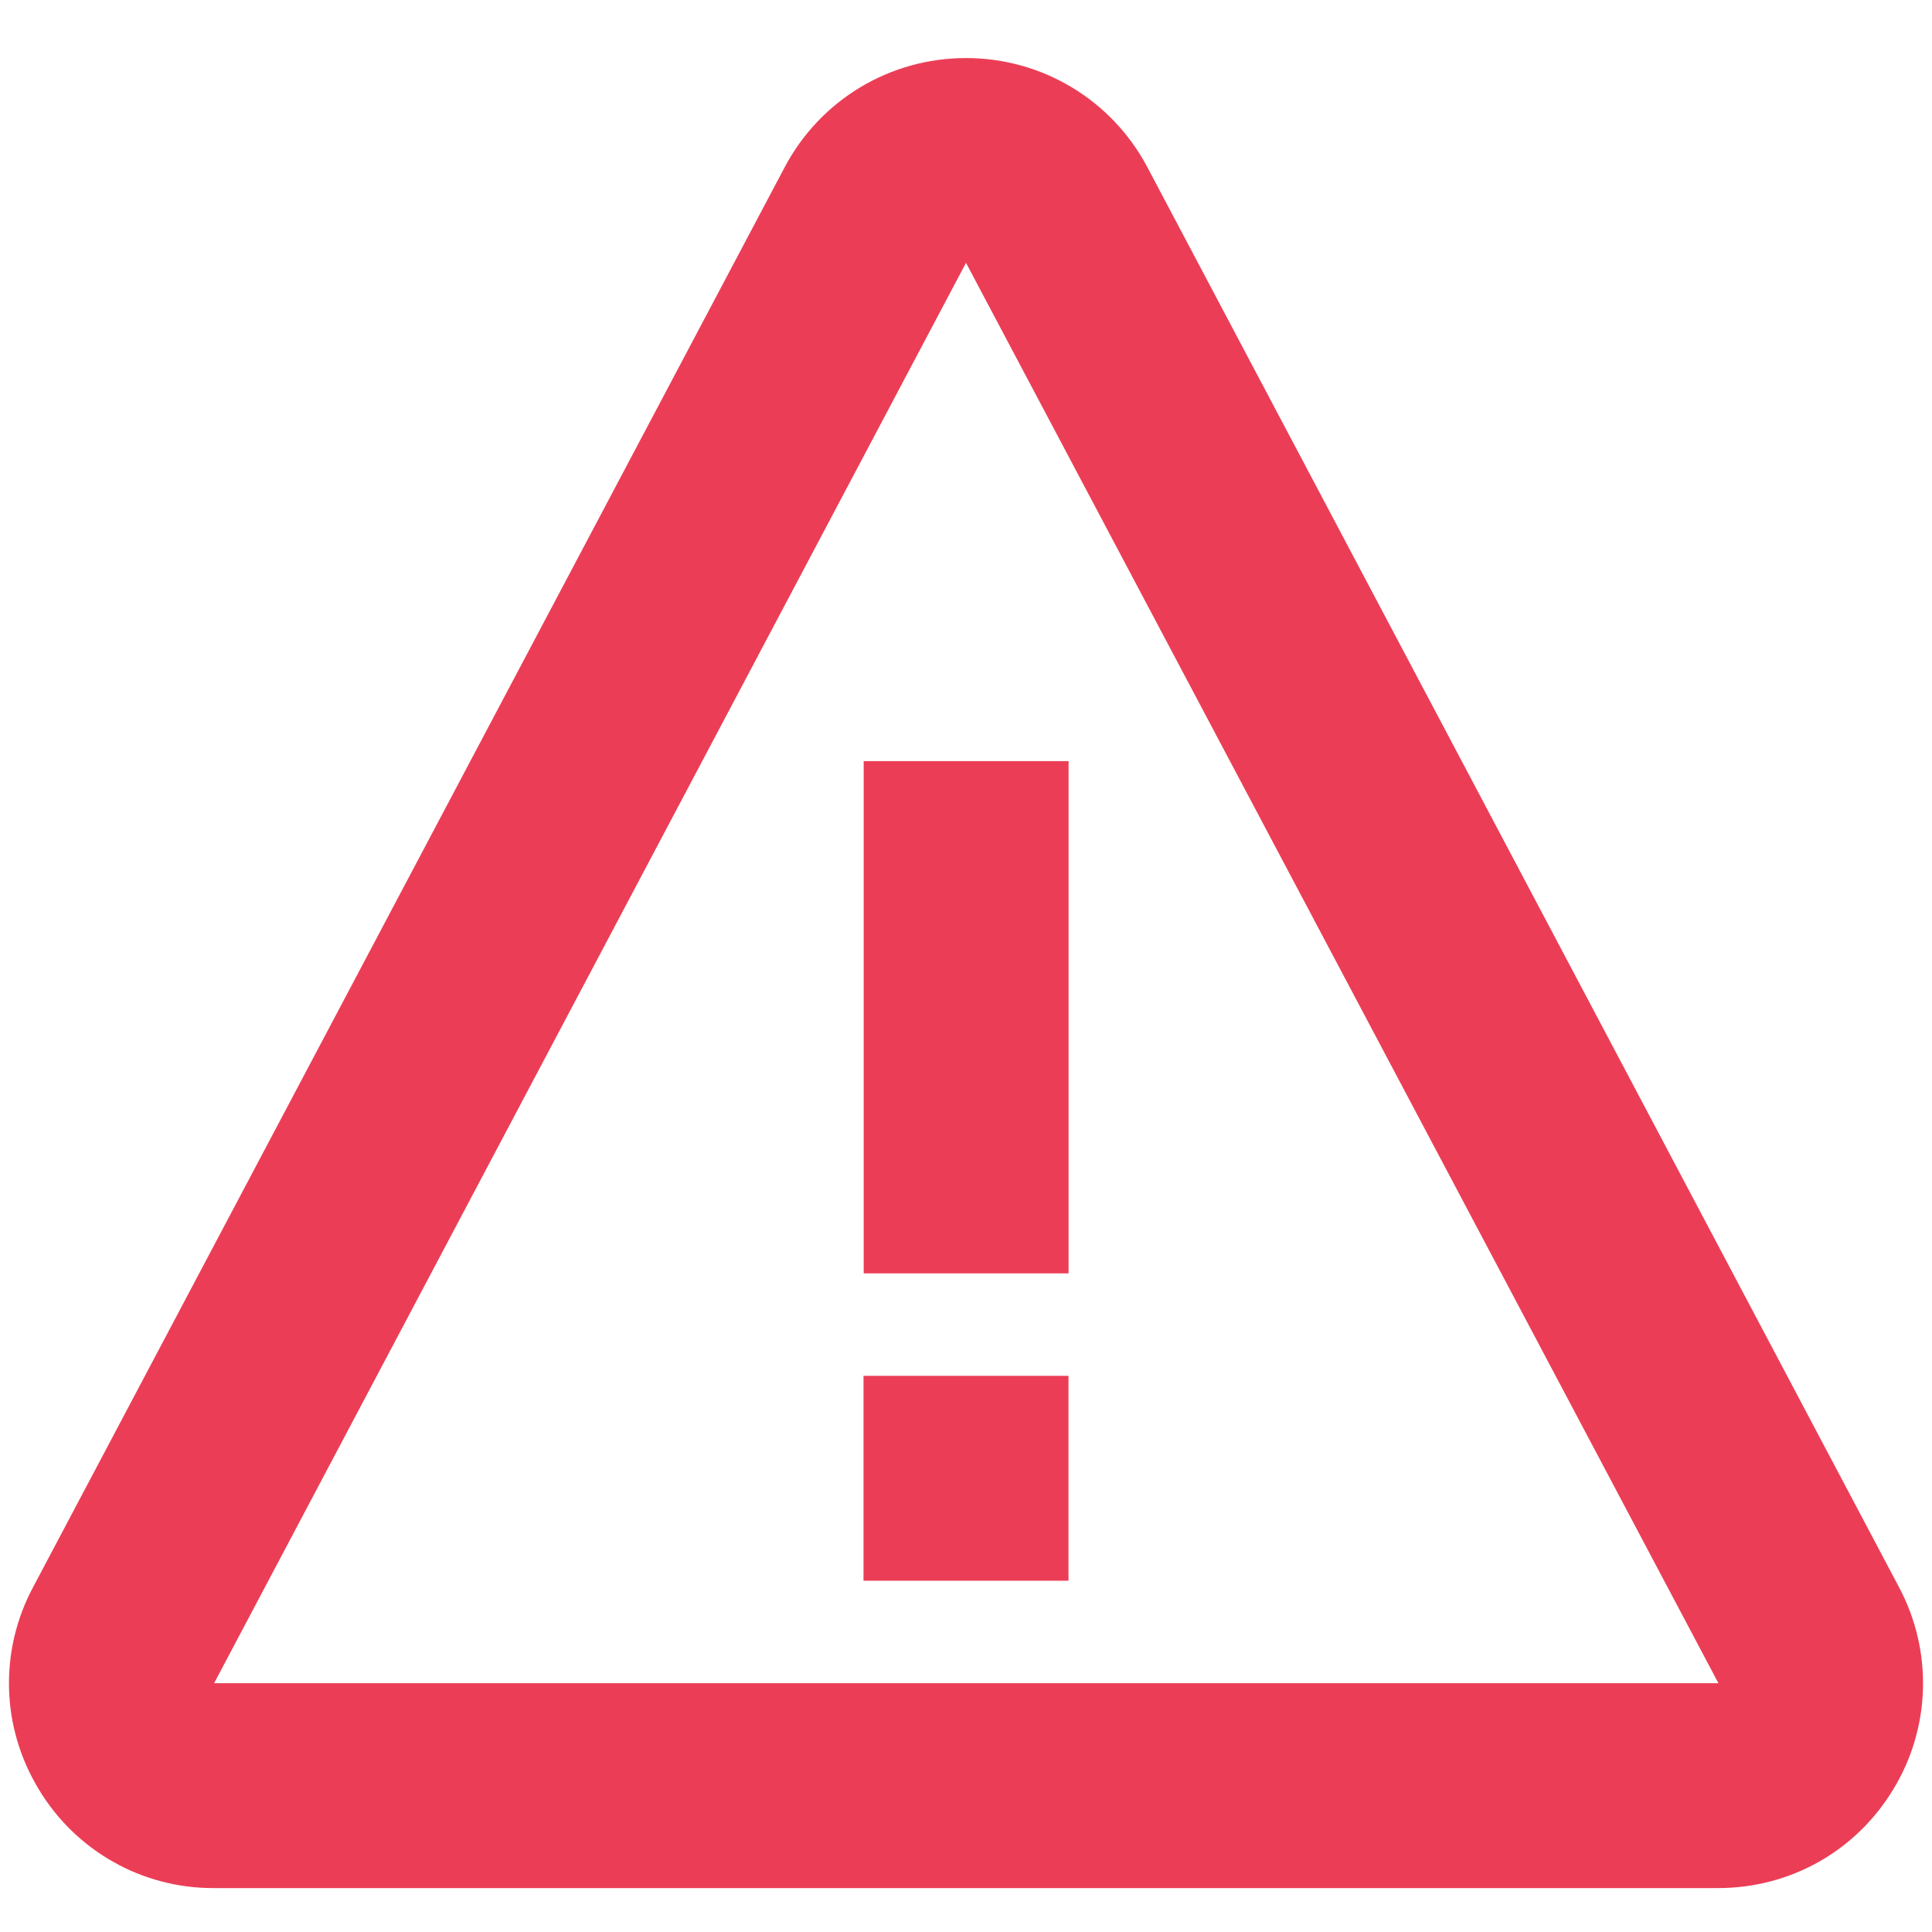 <svg width="22" height="22" viewBox="0 0 22 22" fill="none" xmlns="http://www.w3.org/2000/svg">
<path d="M9.835 8.667H12.168V14.5H9.835V8.667ZM9.833 15.667H12.167V18H9.833V15.667Z" fill="#EB3E56"/>
<path d="M13.063 1.9C12.657 1.136 11.866 0.661 11 0.661C10.134 0.661 9.343 1.136 8.937 1.901L0.376 18.075C0.186 18.43 0.092 18.828 0.103 19.231C0.114 19.634 0.23 20.026 0.439 20.371C0.645 20.716 0.938 21.003 1.289 21.201C1.639 21.399 2.035 21.502 2.438 21.5H19.562C20.388 21.5 21.136 21.078 21.562 20.371C21.771 20.026 21.886 19.634 21.897 19.231C21.908 18.828 21.814 18.43 21.625 18.075L13.063 1.9ZM2.438 19.167L11 2.993L19.568 19.167H2.438Z" fill="#EB3E56"/>
</svg>
